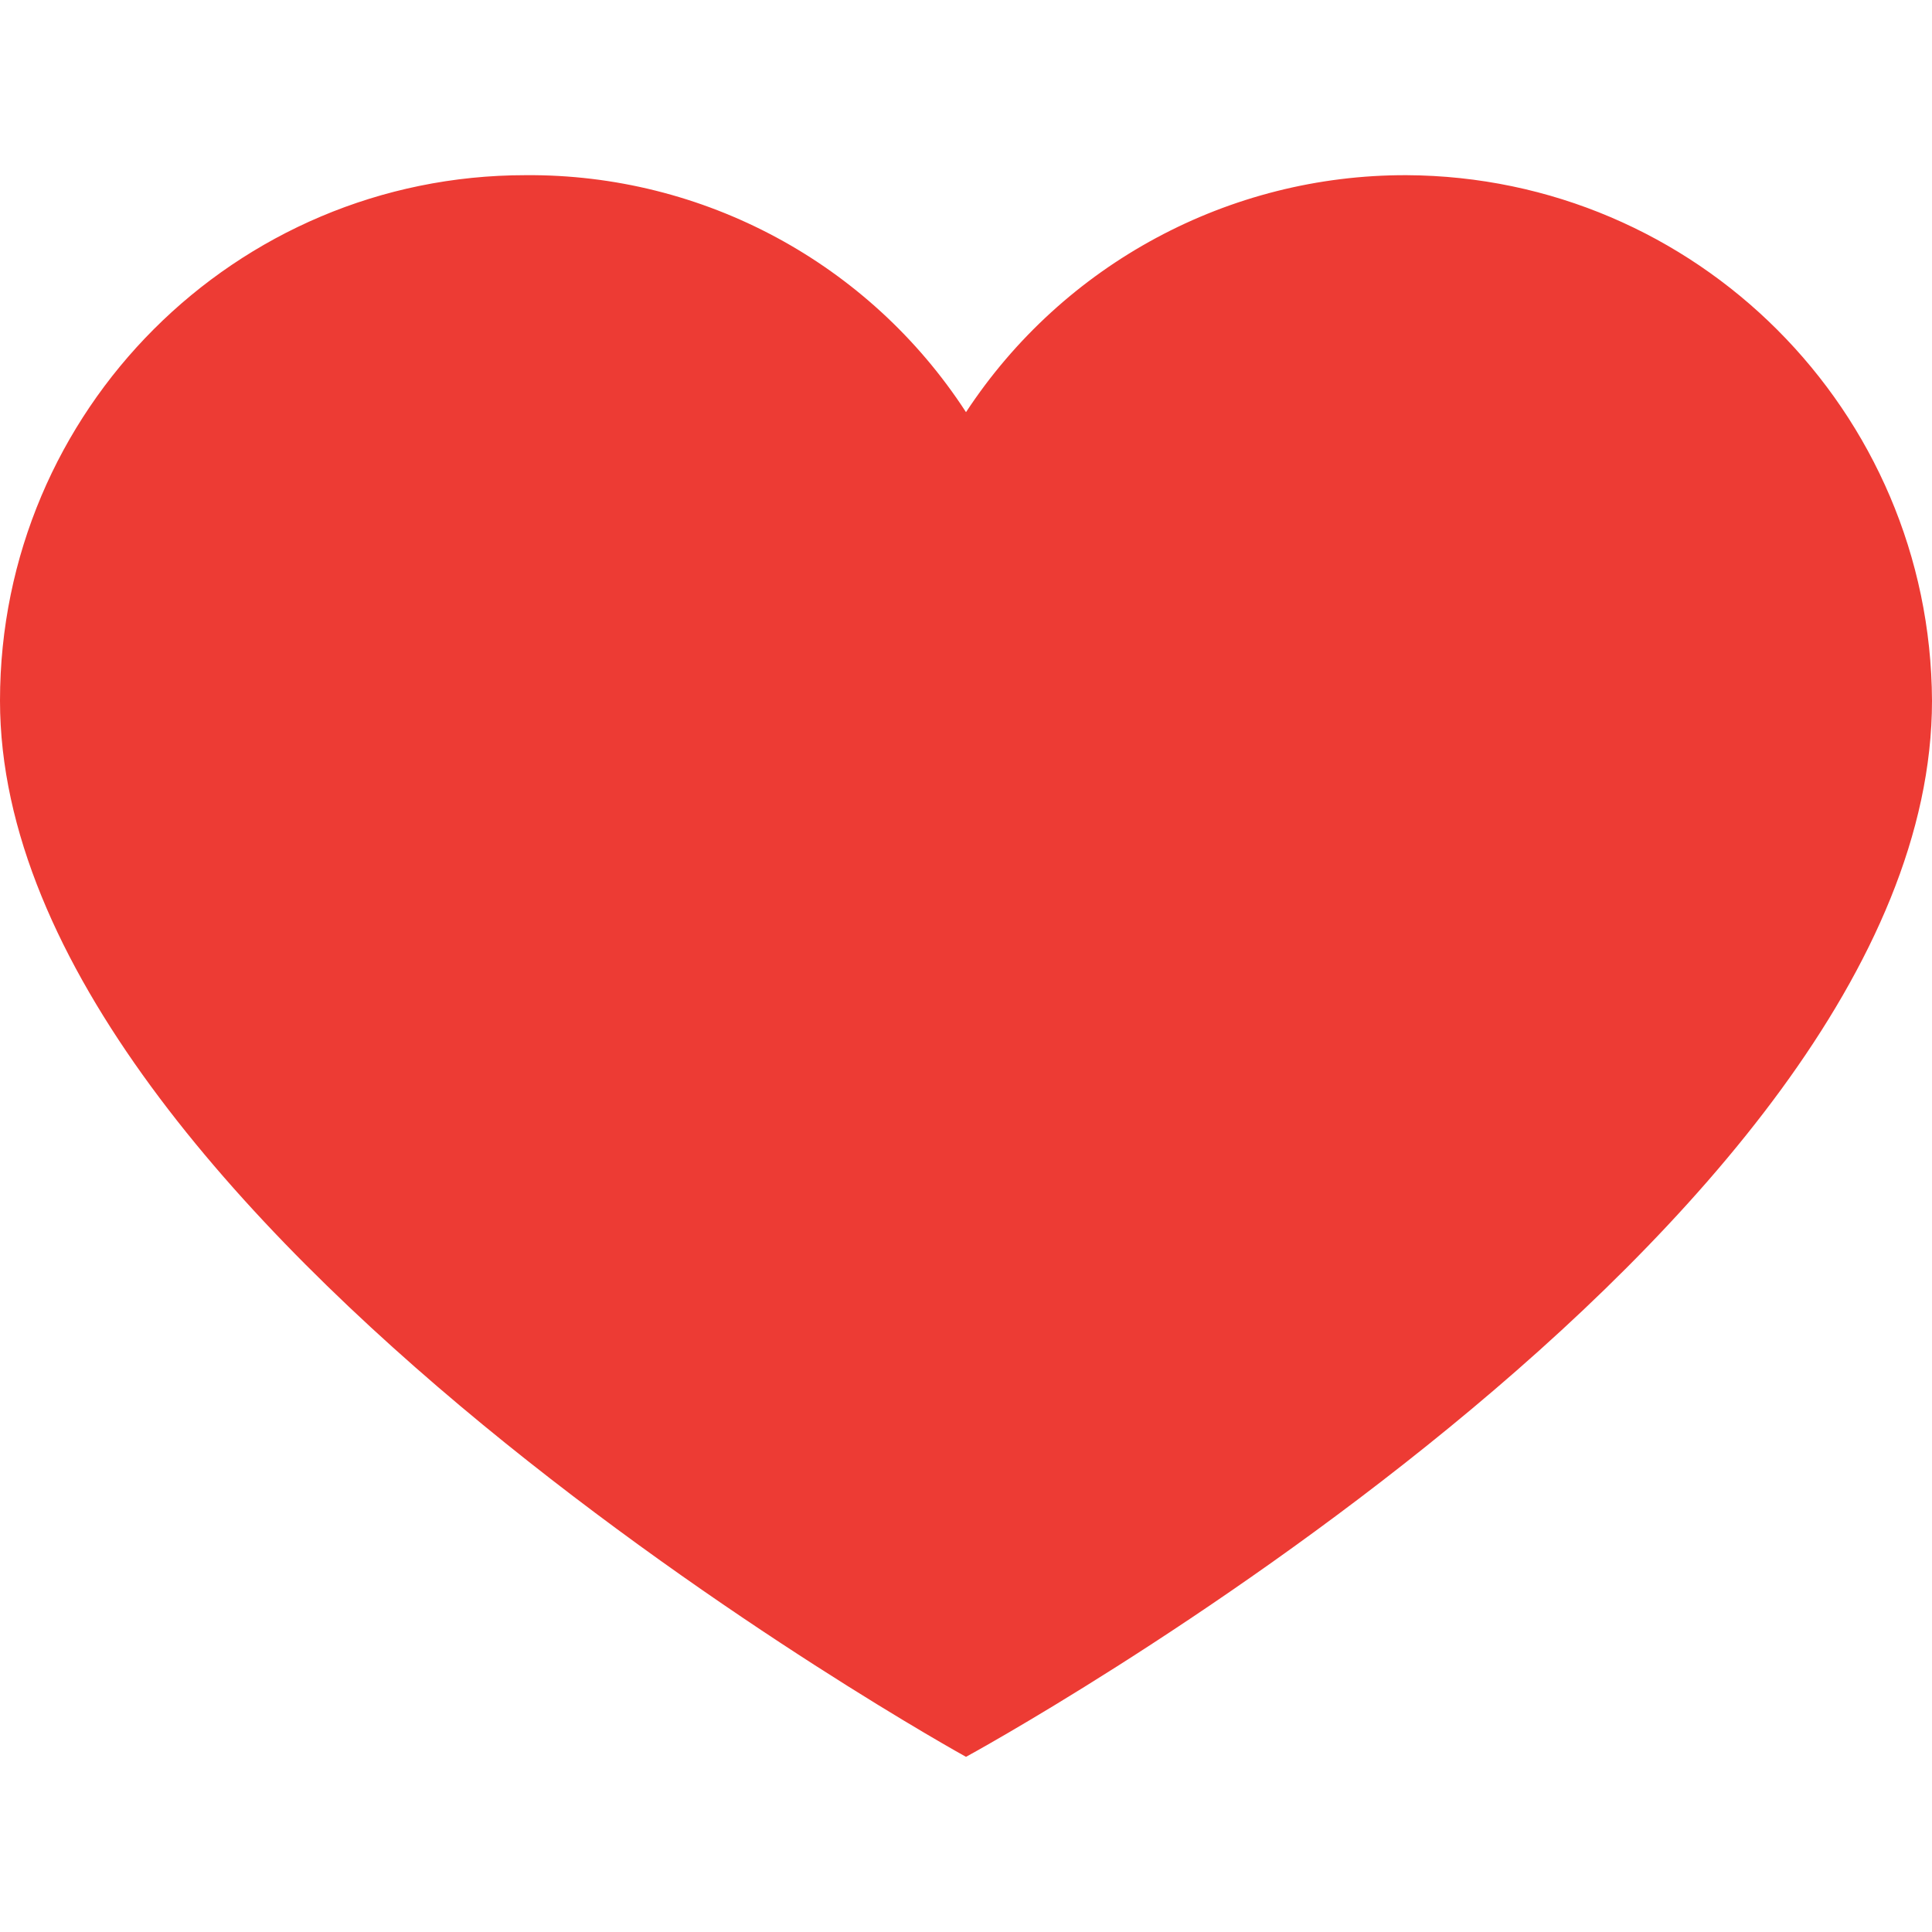<?xml version="1.0"?>
<svg xmlns="http://www.w3.org/2000/svg" xmlns:xlink="http://www.w3.org/1999/xlink" xmlnsSvgjs="http://svgjs.com/svgjs" version="1.1" width="512" height="512" x="0" y="0" viewBox="0 0 391.837 391.837" style="enable-background:new 0 0 512 512" xml:space="preserve" class=""><g>
<g xmlns="http://www.w3.org/2000/svg">
	<path style="" d="M285.257,35.528c58.743,0.286,106.294,47.836,106.58,106.58   c0,107.624-195.918,214.204-195.918,214.204S0,248.165,0,142.108c0-58.862,47.717-106.58,106.58-106.58l0,0   c36.032-0.281,69.718,17.842,89.339,48.065C215.674,53.517,249.273,35.441,285.257,35.528z" fill="#ed3b34" data-original="#d7443e" class=""/>
</g>

</g></svg>
